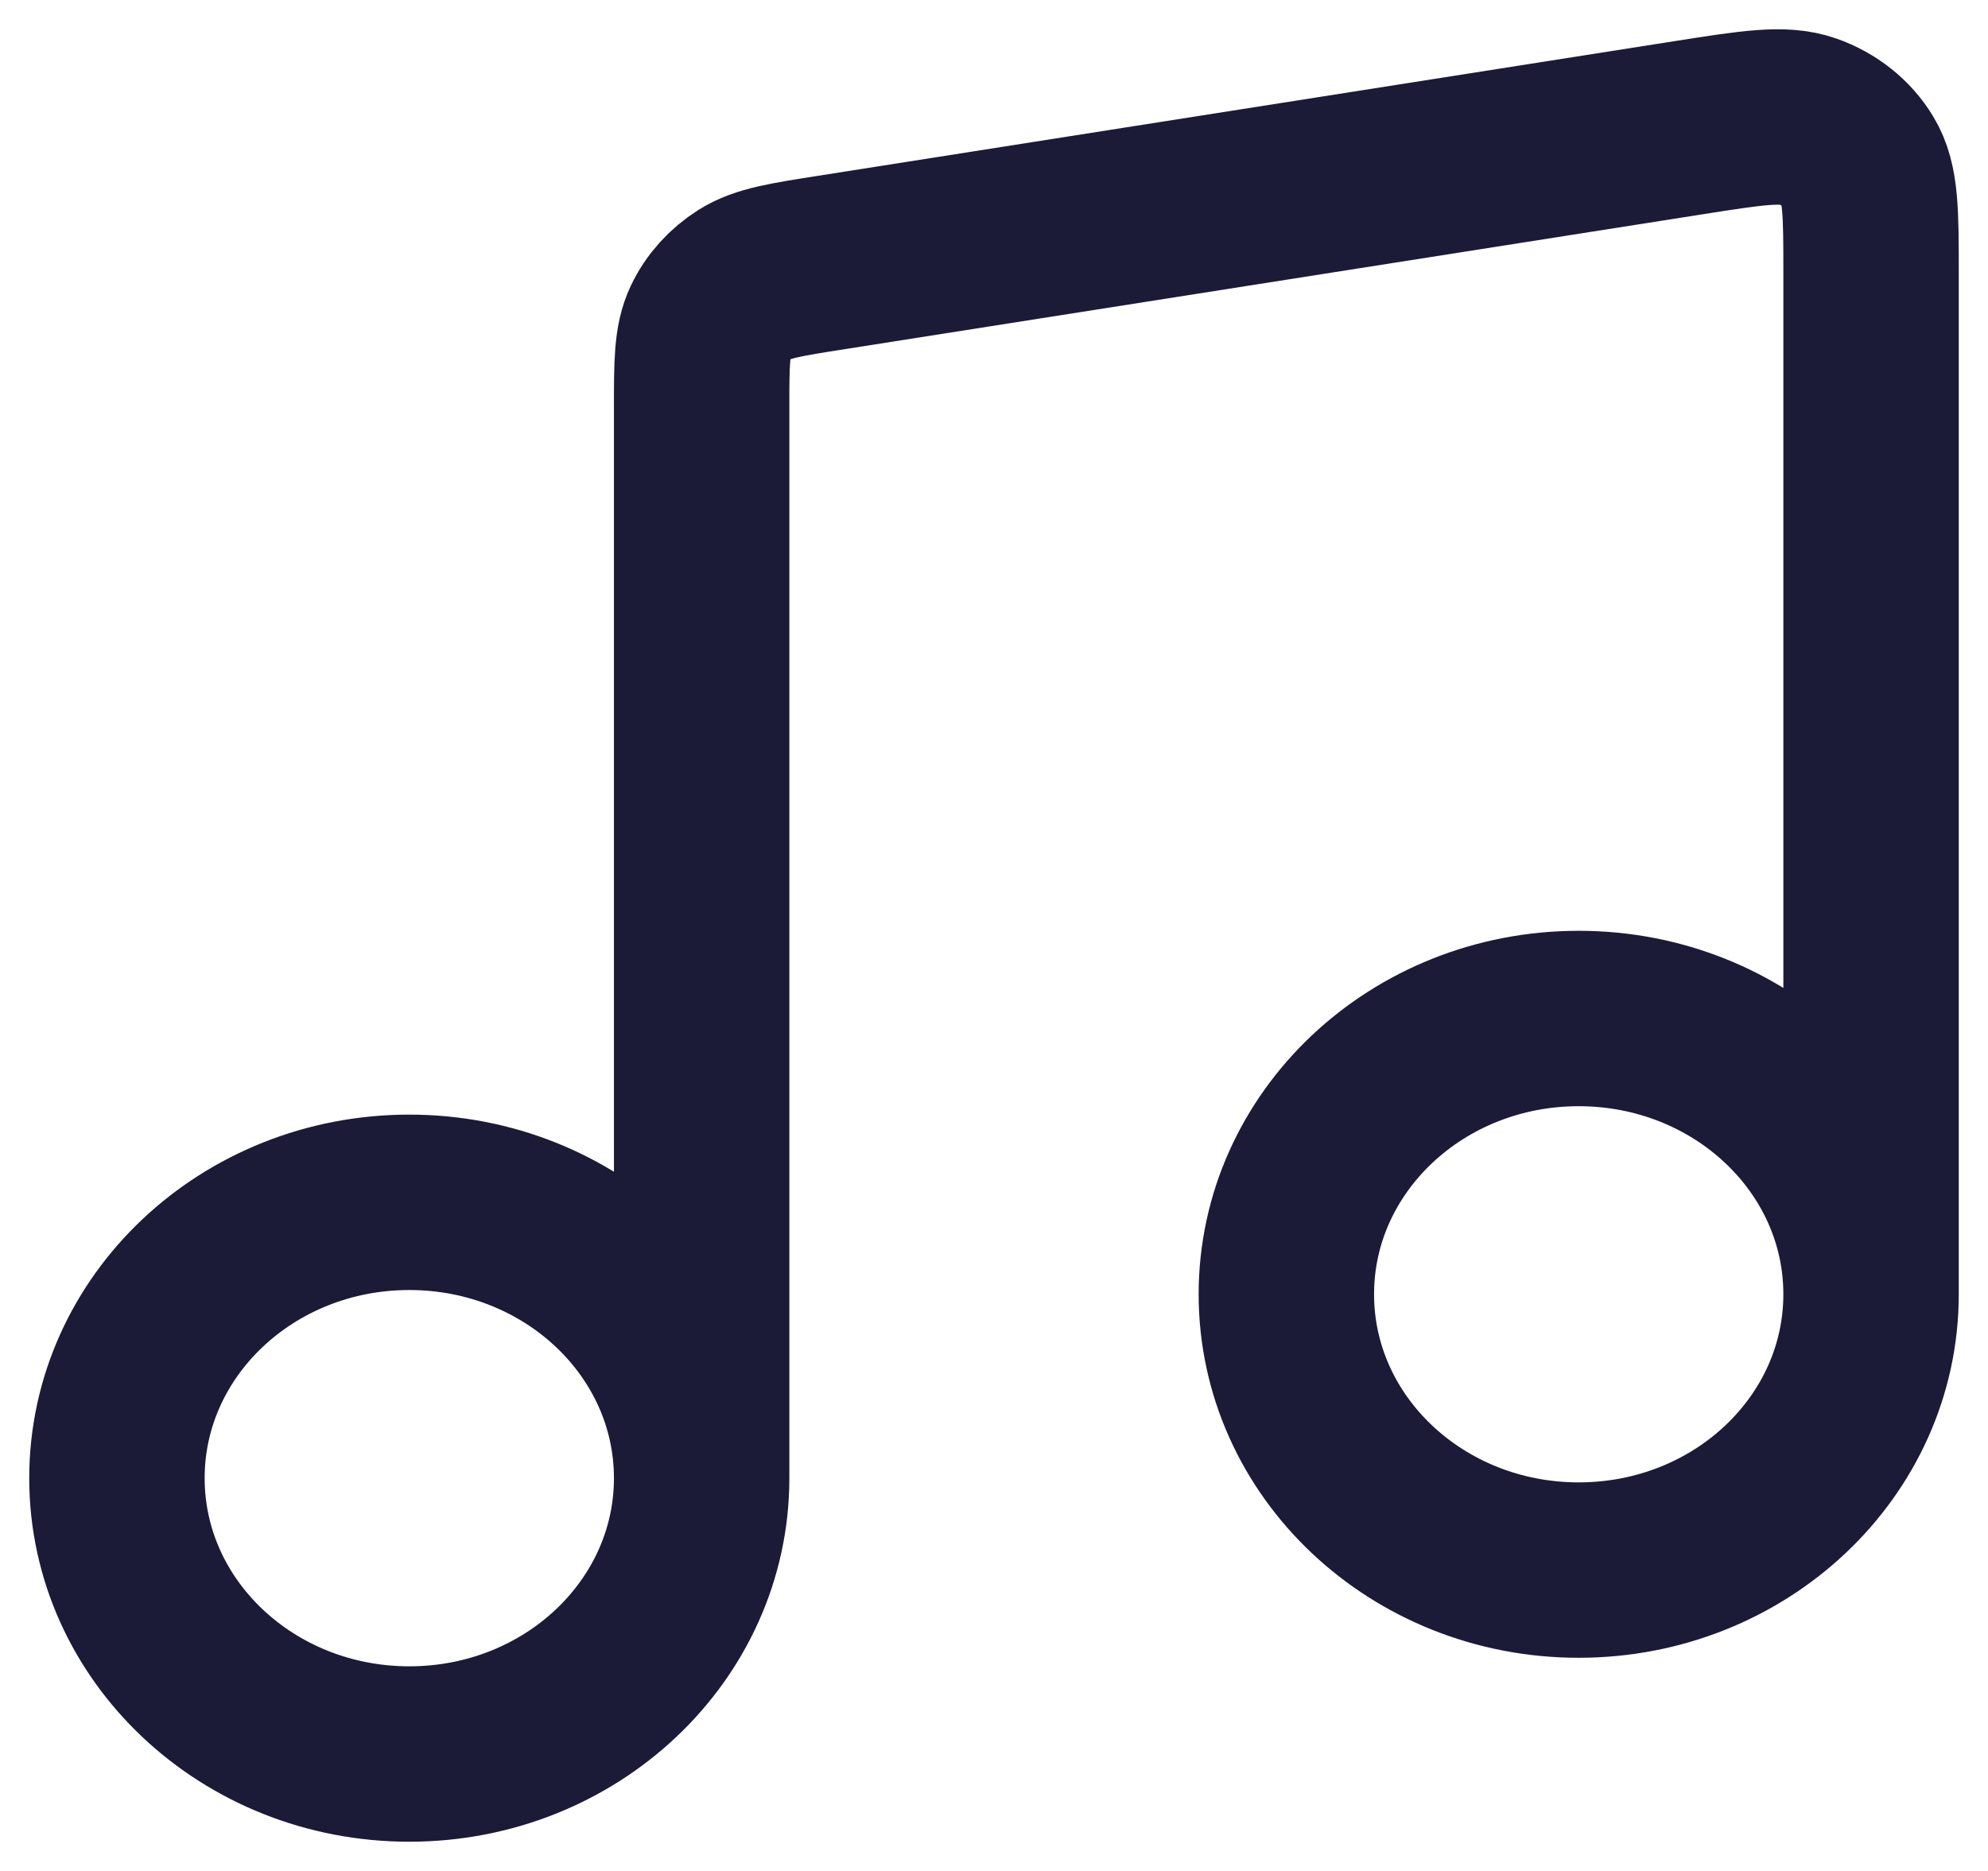 <svg width="17" height="16" viewBox="0 0 17 16" fill="none" xmlns="http://www.w3.org/2000/svg">
<path d="M6 12.641V3.485C6 3.106 6 2.917 6.073 2.763C6.137 2.628 6.241 2.513 6.372 2.43C6.52 2.337 6.718 2.306 7.114 2.244L14.447 1.091C14.982 1.007 15.249 0.965 15.457 1.038C15.639 1.102 15.793 1.224 15.889 1.383C16 1.565 16 1.821 16 2.332V11.068M6 12.641C6 13.944 4.881 15 3.5 15C2.119 15 1 13.944 1 12.641C1 11.338 2.119 10.282 3.5 10.282C4.881 10.282 6 11.338 6 12.641ZM16 11.068C16 12.371 14.881 13.427 13.5 13.427C12.119 13.427 11 12.371 11 11.068C11 9.766 12.119 8.71 13.5 8.71C14.881 8.71 16 9.766 16 11.068Z" stroke="#1B1A37" stroke-width="1.5" stroke-linecap="round" stroke-linejoin="round"/>
</svg>
